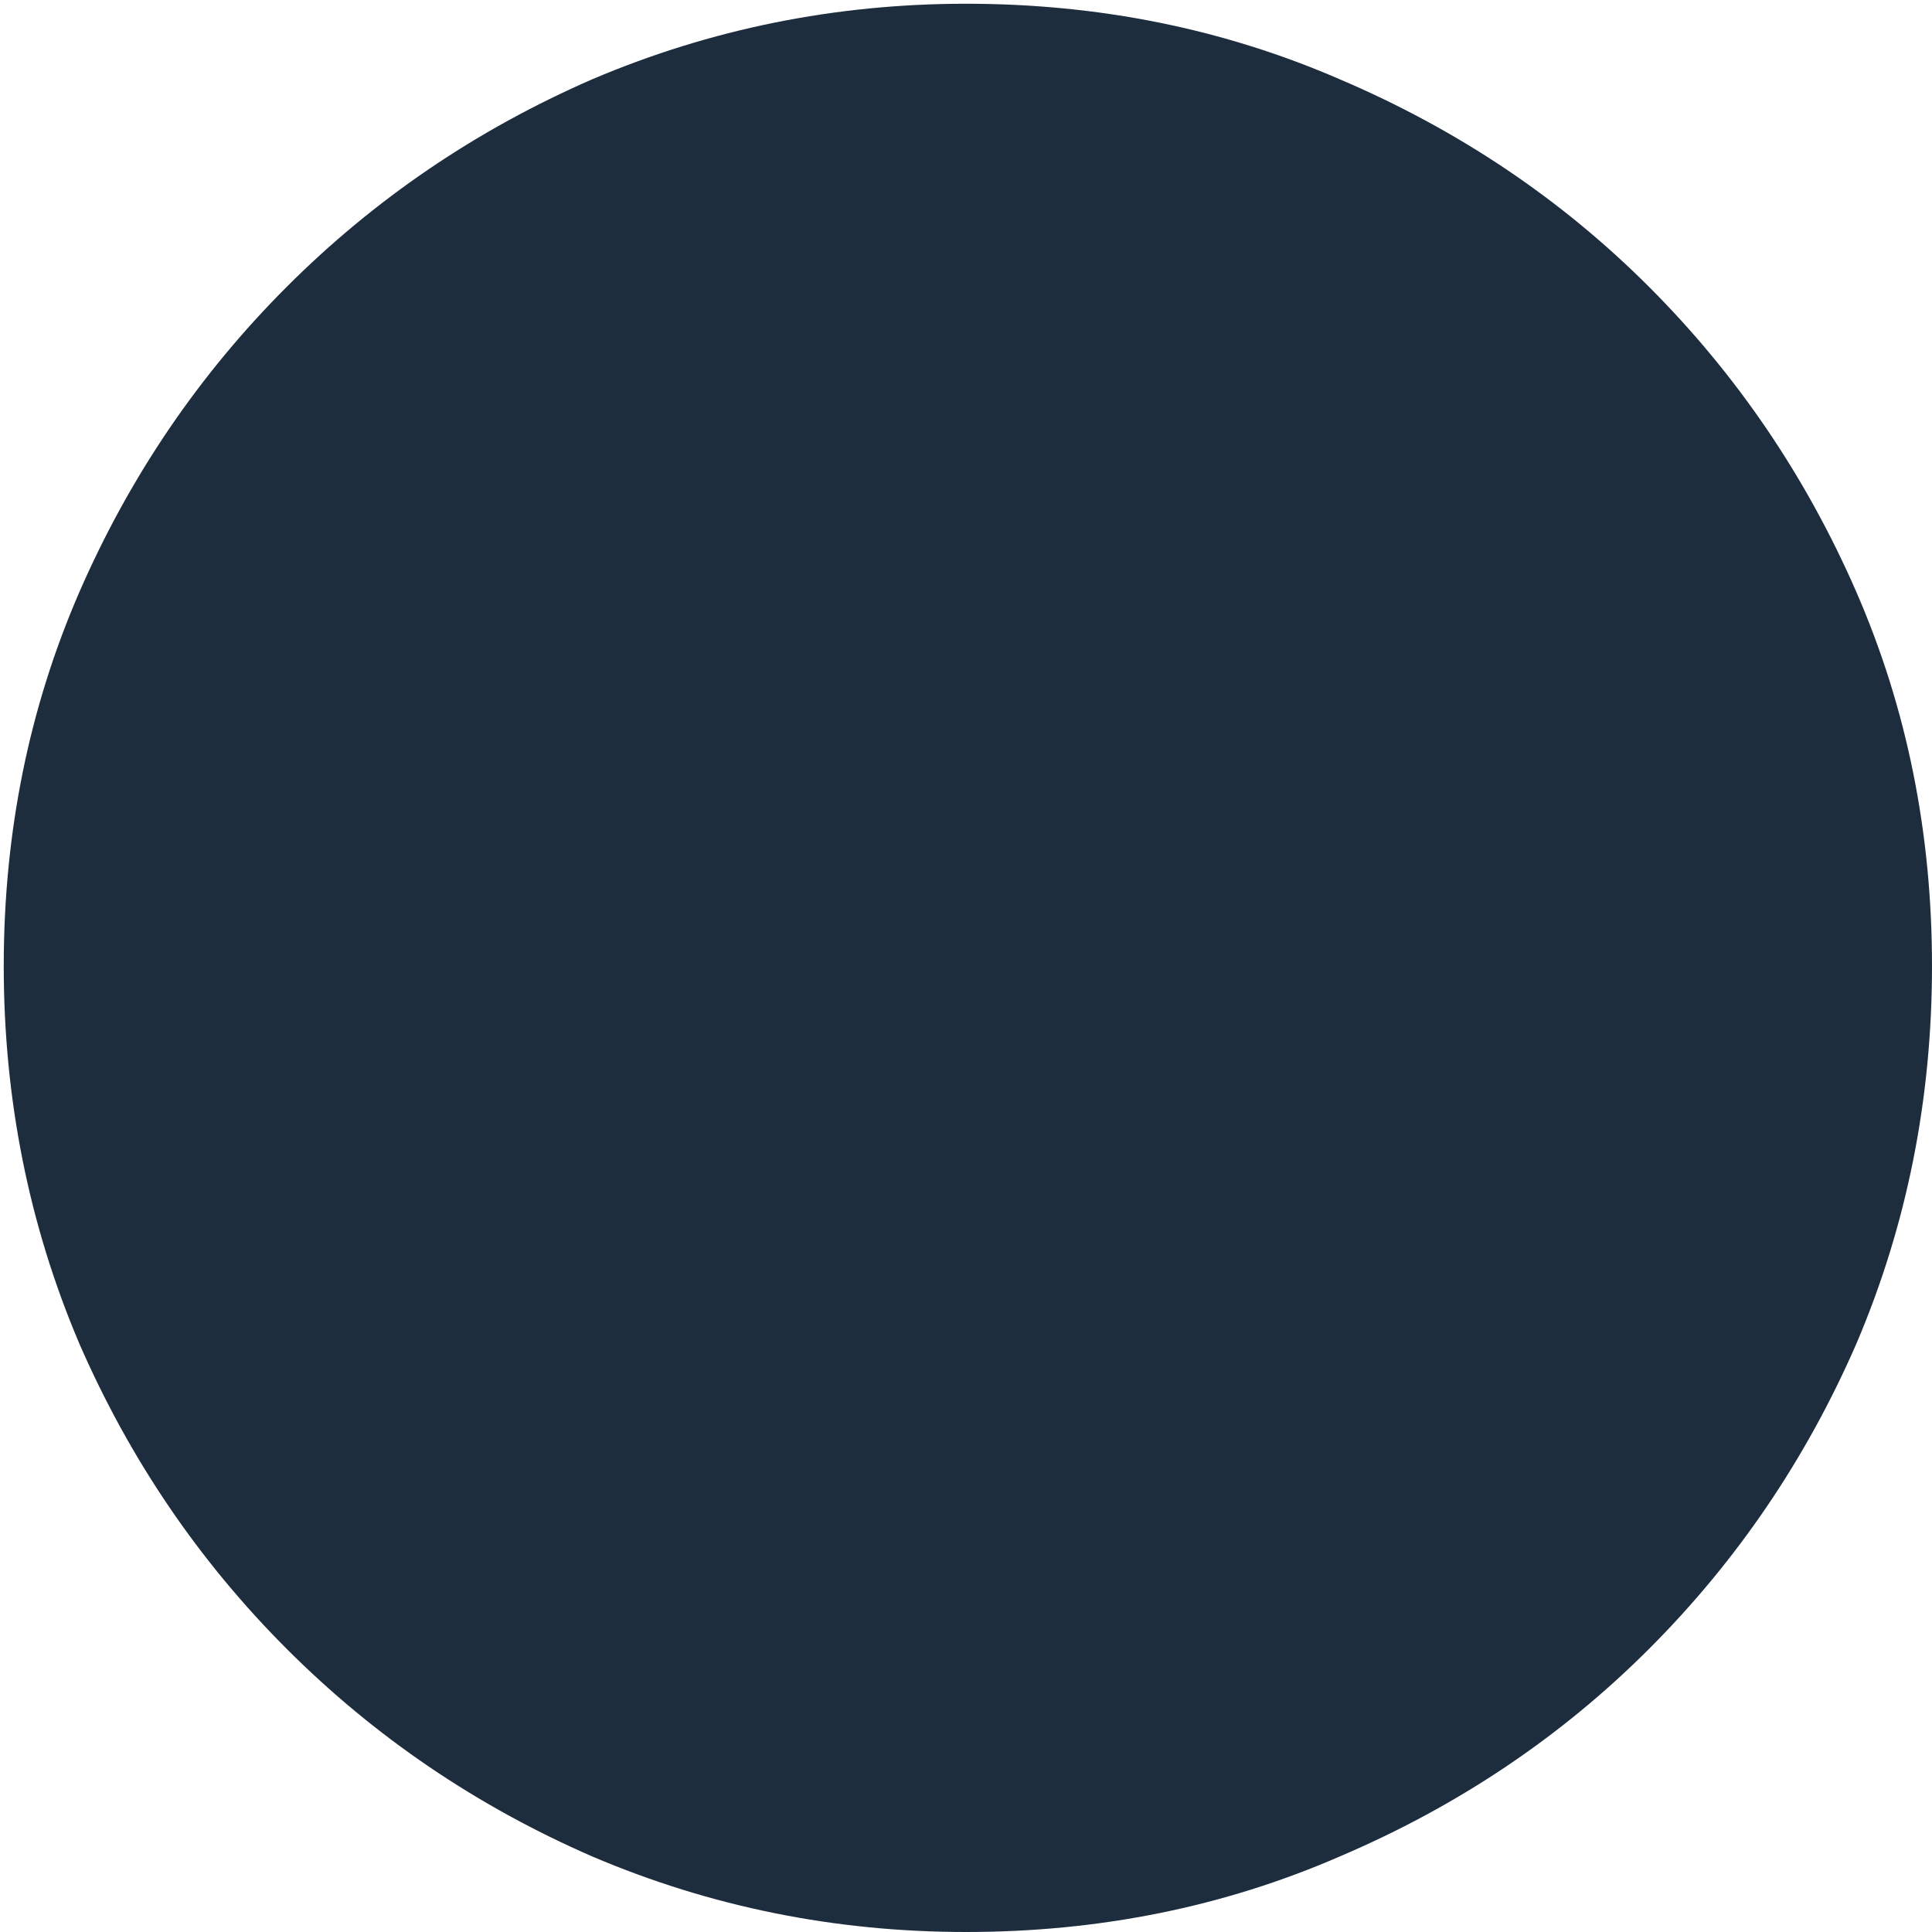 <svg width="16" height="16" viewBox="0 0 16 16" fill="none" xmlns="http://www.w3.org/2000/svg">
<path d="M8 0.031C9.104 0.031 10.135 0.24 11.094 0.656C12.073 1.073 12.927 1.646 13.656 2.375C14.385 3.104 14.958 3.948 15.375 4.906C15.792 5.865 16 6.896 16 8C16 9.104 15.792 10.146 15.375 11.125C14.958 12.083 14.385 12.927 13.656 13.656C12.927 14.385 12.073 14.958 11.094 15.375C10.135 15.792 9.104 16 8 16C6.917 16 5.885 15.792 4.906 15.375C3.948 14.958 3.104 14.385 2.375 13.656C1.646 12.927 1.073 12.083 0.656 11.125C0.24 10.146 0.031 9.104 0.031 8C0.031 6.896 0.24 5.865 0.656 4.906C1.073 3.948 1.646 3.104 2.375 2.375C3.104 1.646 3.948 1.073 4.906 0.656C5.885 0.24 6.917 0.031 8 0.031Z" fill="#1D2D3E"/>
</svg>
